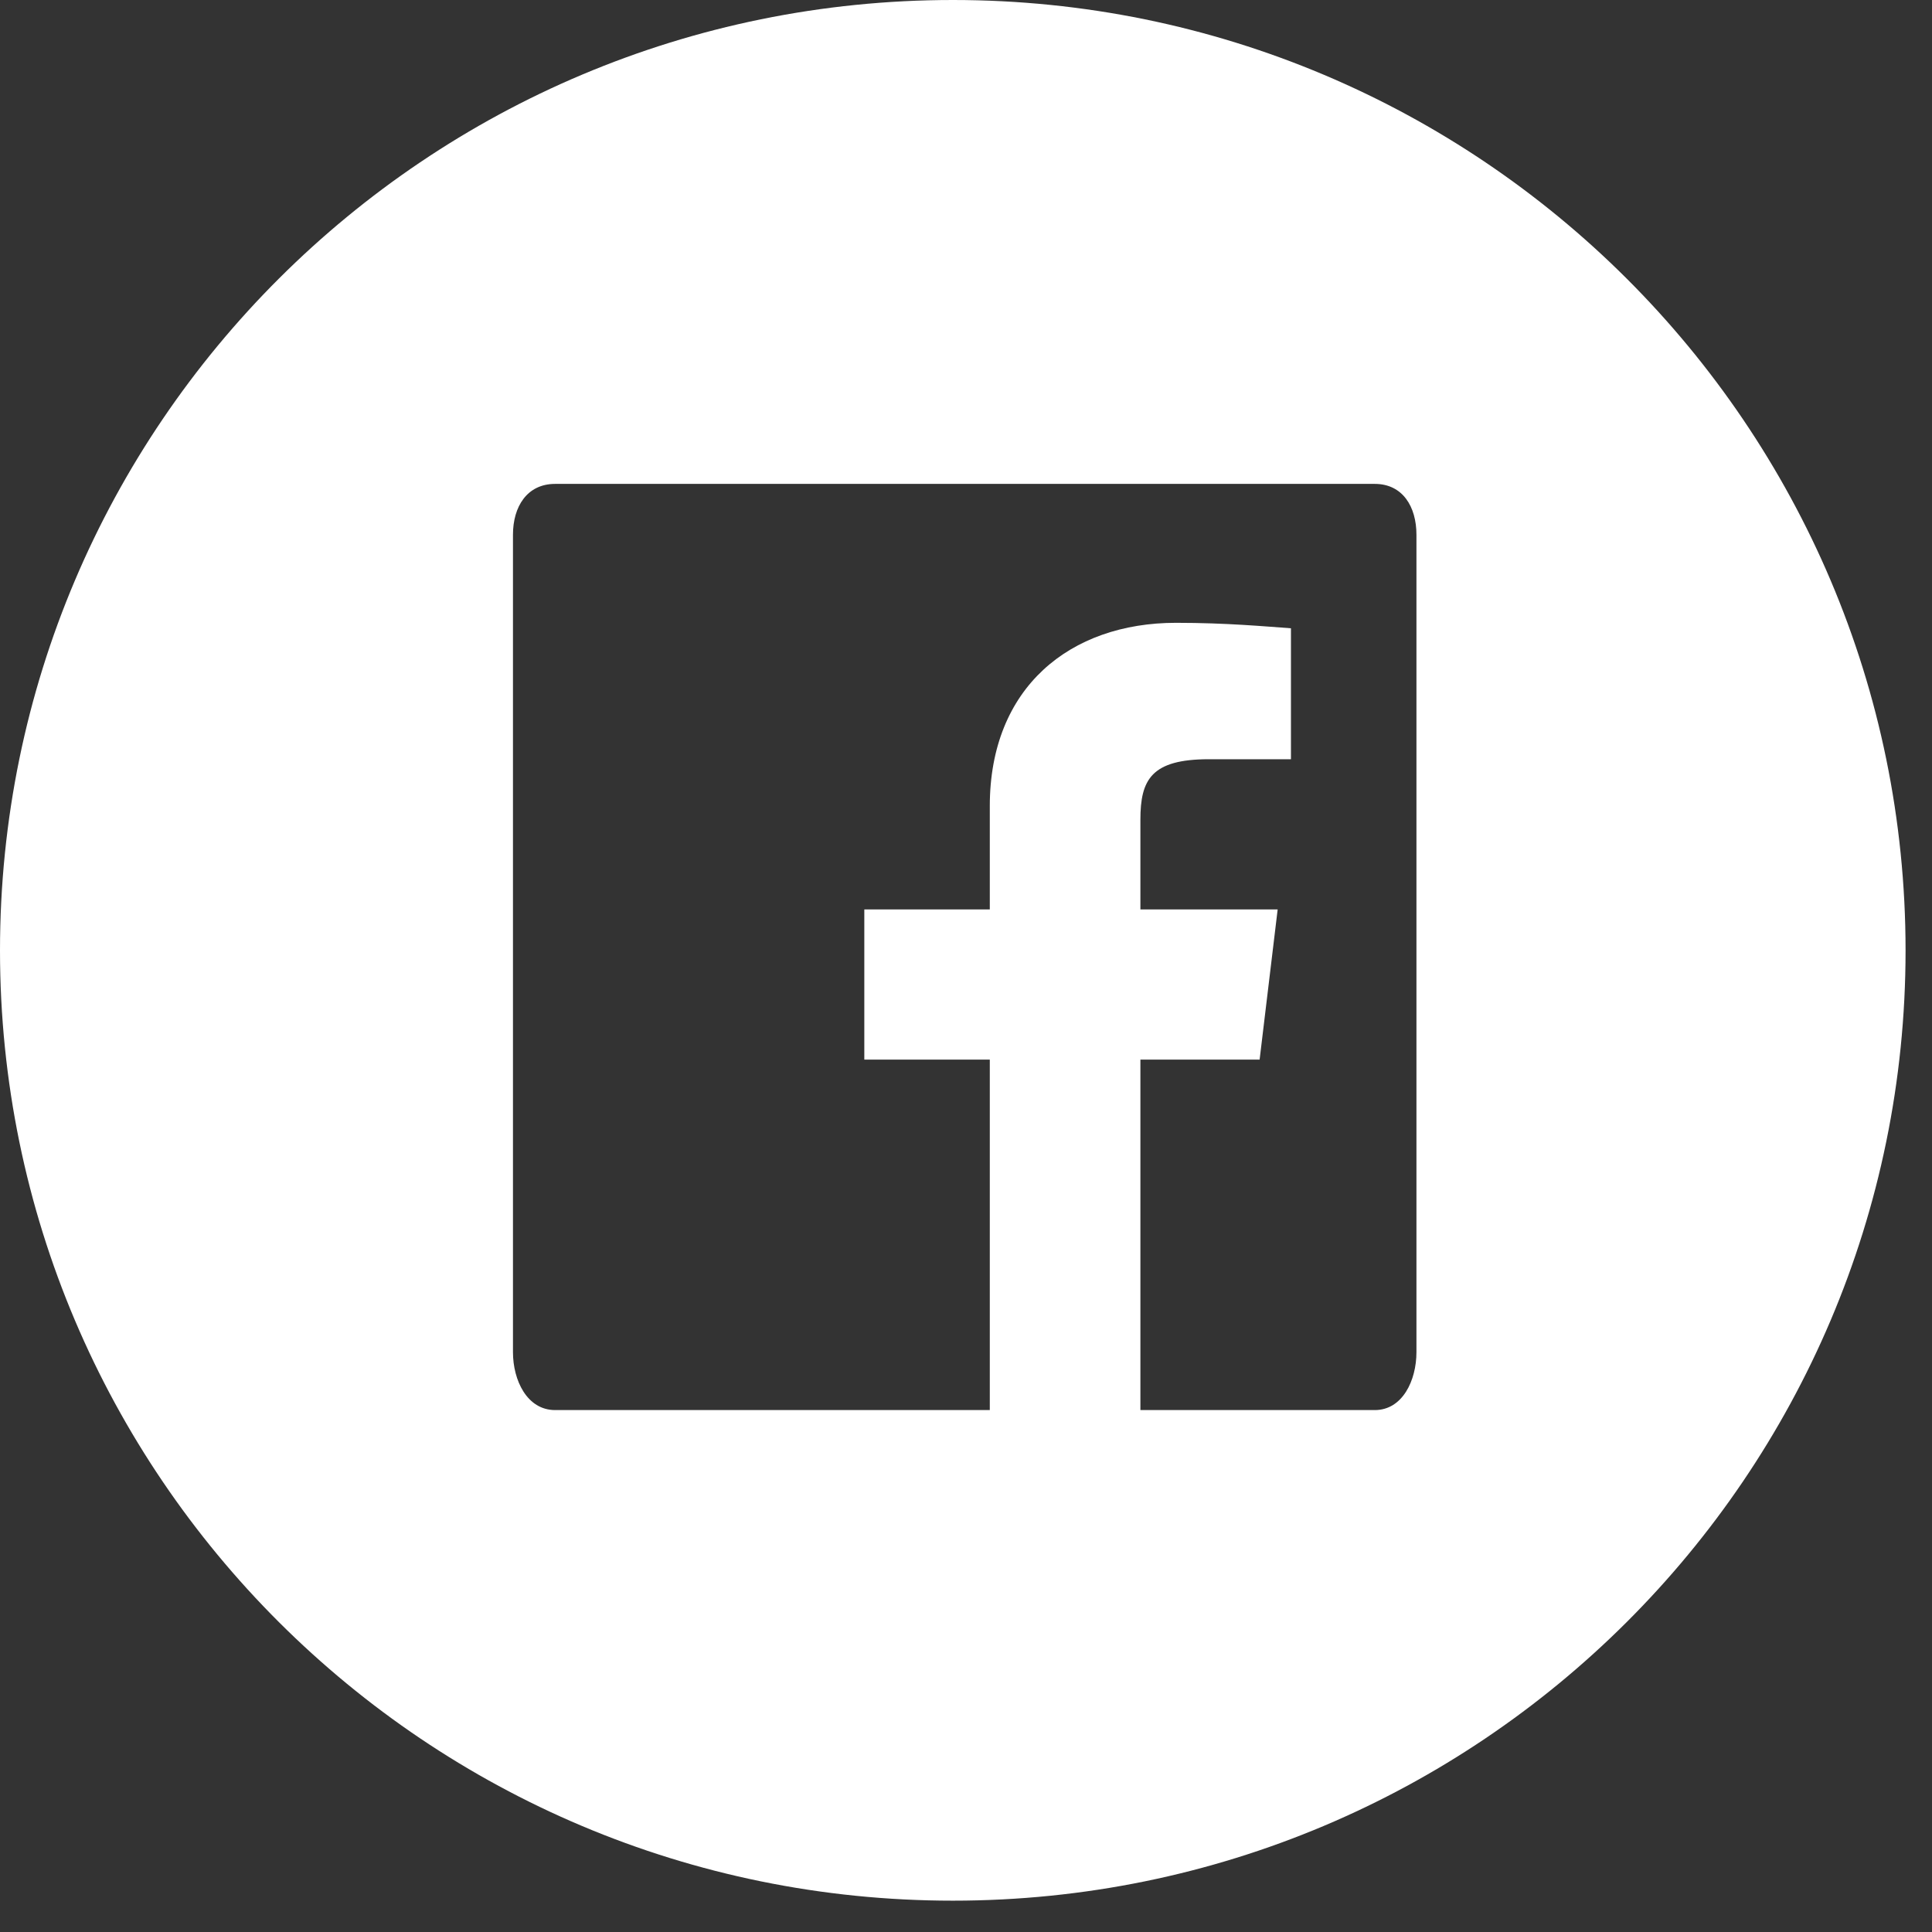<?xml version="1.0" encoding="UTF-8"?>
<svg width="41px" height="41px" viewBox="0 0 41 41" version="1.1" xmlns="http://www.w3.org/2000/svg" xmlns:xlink="http://www.w3.org/1999/xlink">
    <rect x="0" y="0" width="41" height="41" fill="#333333" stroke="none"/>
    <!-- Generator: Sketch 40.3 (33839) - http://www.bohemiancoding.com/sketch -->
    <title>Facebook</title>
    <desc>Created with Sketch.</desc>
    <defs></defs>
    <g id="Page-1" stroke="none" stroke-width="1" fill="none" fill-rule="evenodd">
        <g id="GOARCHITECTS_1" transform="translate(-583, -1889)" fill="#FFFFFF">
            <g id="FULL-WHITE" transform="translate(583, 1889)">
                <path d="M20.222,0 C9.054,0 0,9.031 0,20.17 C0,31.304 9.054,40.335 20.222,40.335 C31.385,40.335 40.439,31.304 40.439,20.17 C40.439,9.031 31.385,0 20.222,0 L20.222,0 Z M30.059,28.696 C30.059,29.291 29.766,29.924 29.175,29.924 L24.201,29.924 L24.201,22.487 L26.731,22.487 L27.114,19.299 L24.201,19.299 L24.201,17.397 C24.201,16.547 24.43,16.112 25.655,16.112 L27.396,16.112 L27.396,13.333 C26.864,13.296 26.038,13.217 24.957,13.217 C22.71,13.217 21.005,14.587 21.005,17.105 L21.005,19.299 L18.342,19.299 L18.342,22.487 L21.005,22.487 L21.005,29.924 L11.781,29.924 C11.184,29.924 10.886,29.291 10.886,28.696 L10.886,11.347 C10.886,10.752 11.184,10.269 11.781,10.269 L29.175,10.269 C29.766,10.269 30.059,10.752 30.059,11.347 L30.059,28.696 L30.059,28.696 Z" id="Facebook"></path>
            </g>
        </g>
    </g>
</svg>